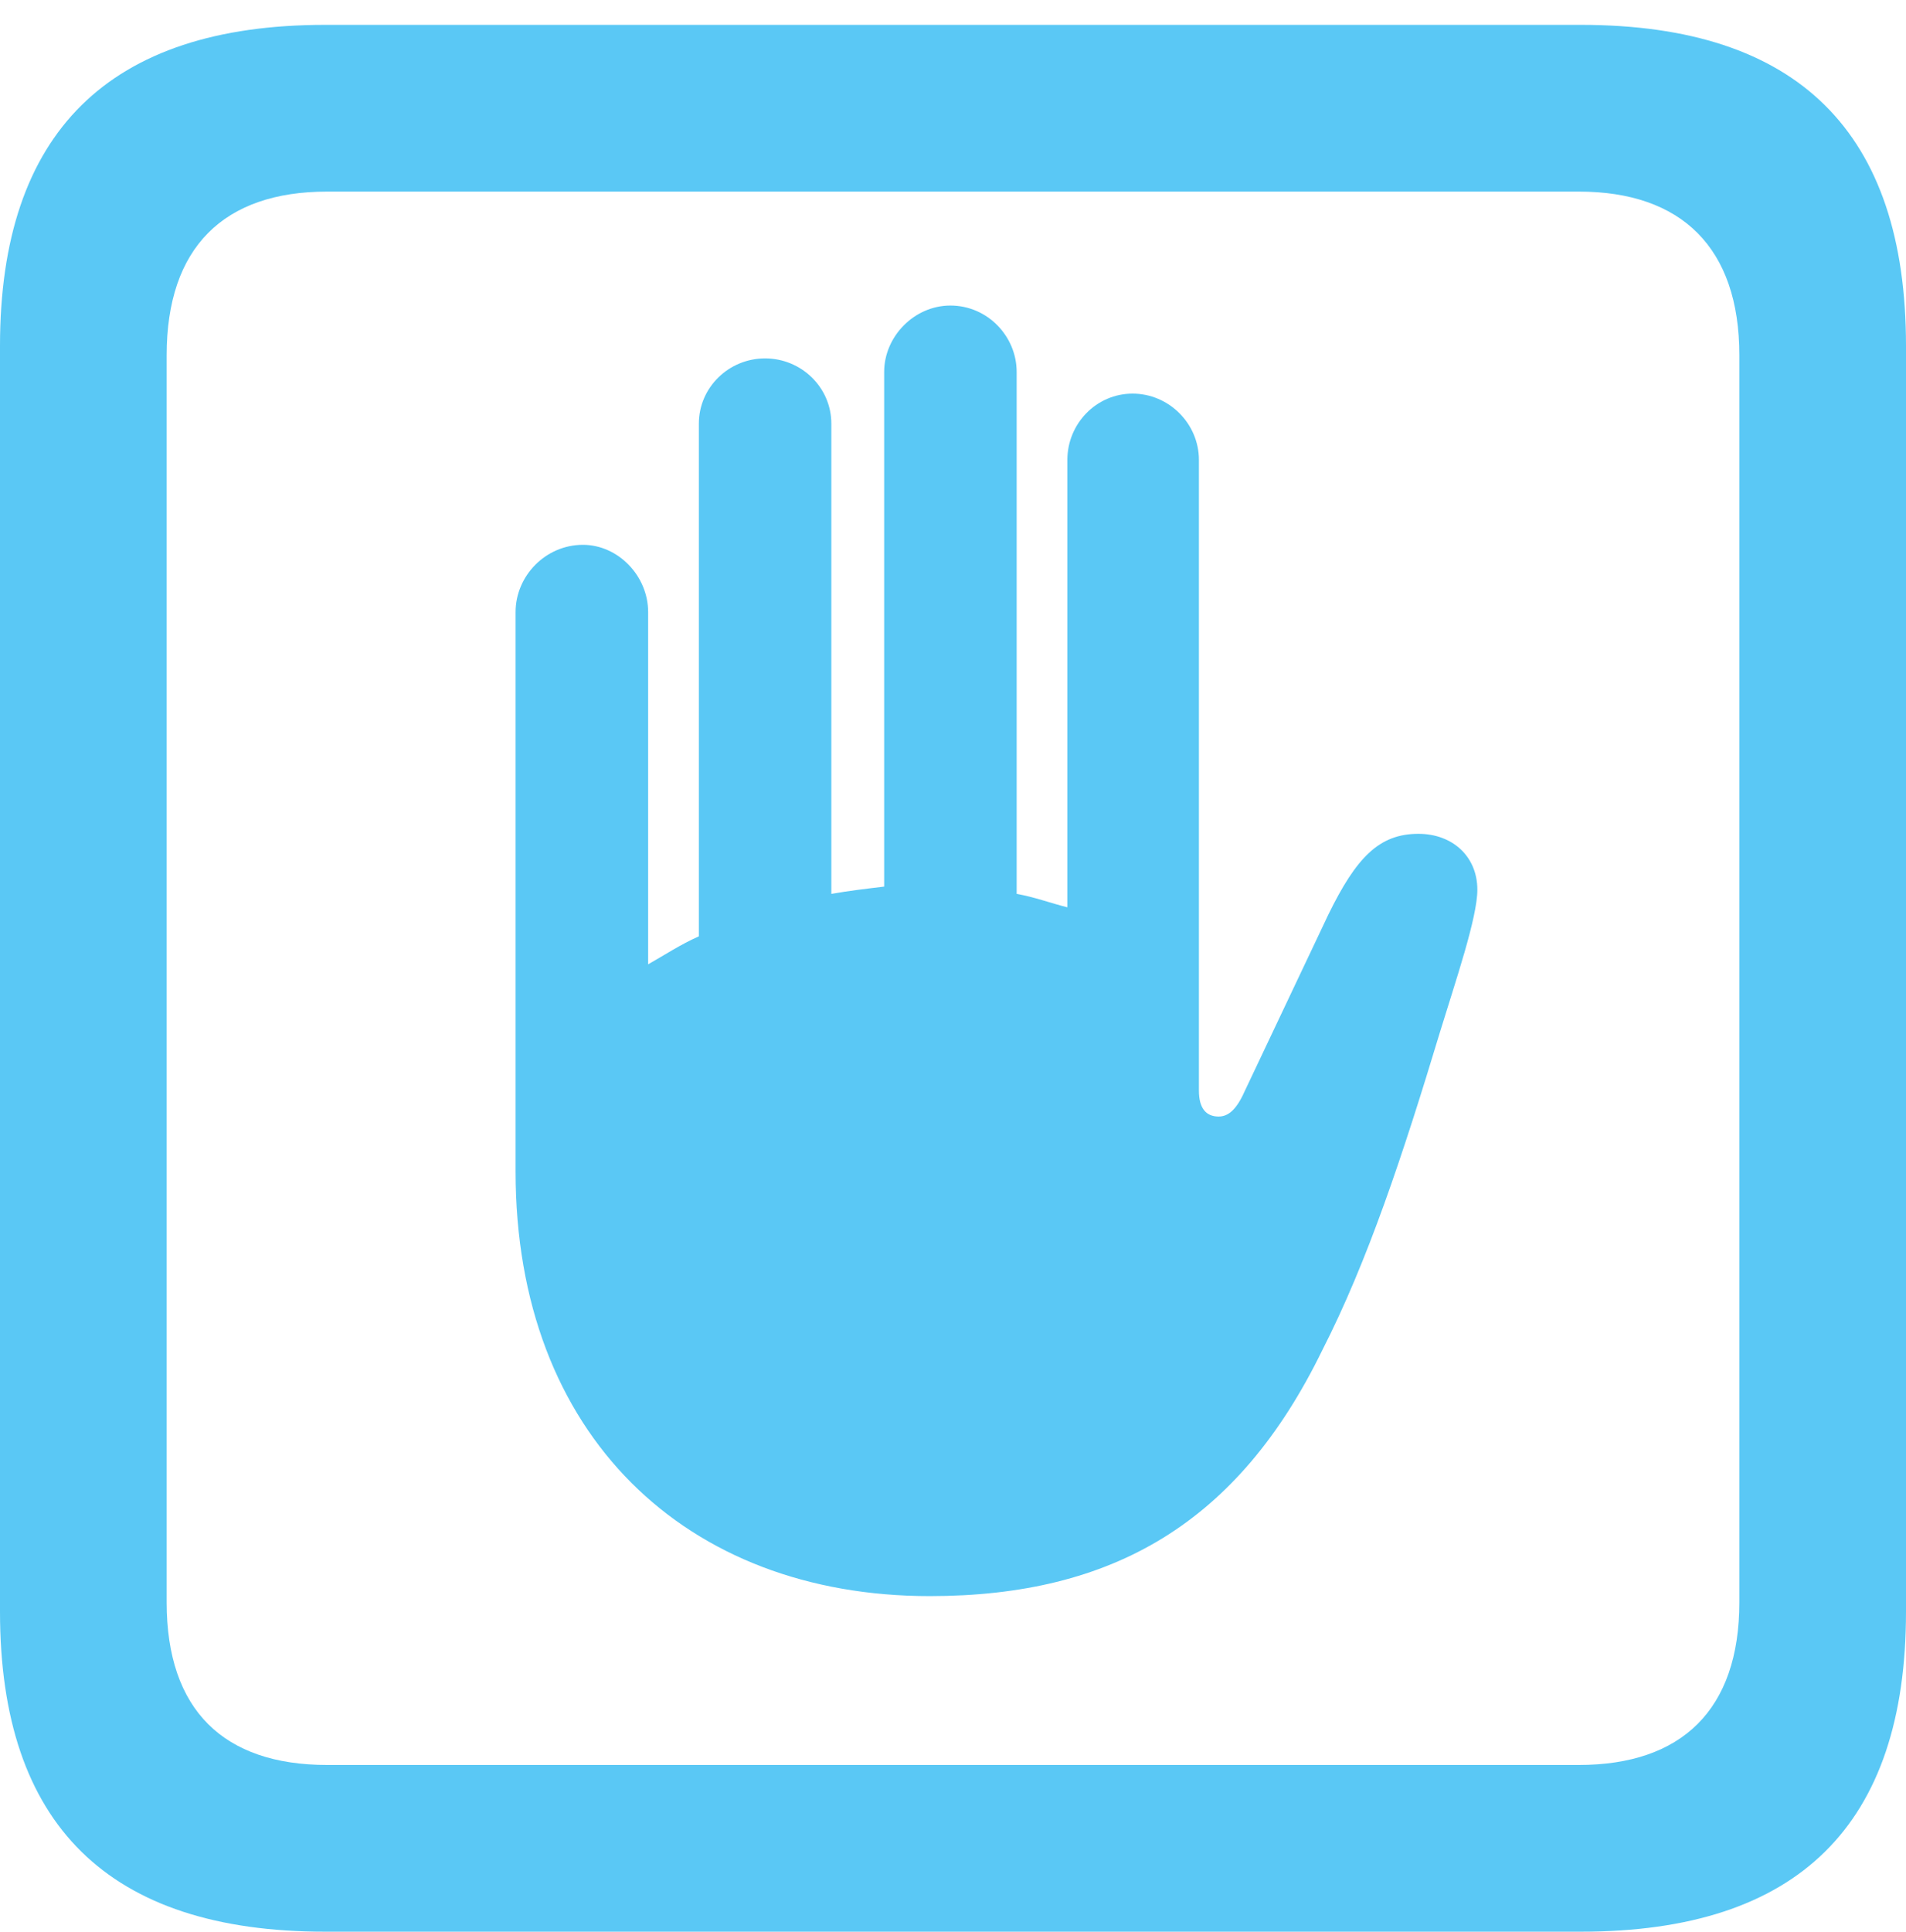 <?xml version="1.0" encoding="UTF-8"?>
<!--Generator: Apple Native CoreSVG 175.5-->
<!DOCTYPE svg
PUBLIC "-//W3C//DTD SVG 1.1//EN"
       "http://www.w3.org/Graphics/SVG/1.1/DTD/svg11.dtd">
<svg version="1.1" xmlns="http://www.w3.org/2000/svg" xmlns:xlink="http://www.w3.org/1999/xlink" width="22.473" height="22.766">
 <g>
  <rect height="22.766" opacity="0" width="22.473" x="0" y="0"/>
  <path d="M6.079 13.806C6.079 16.919 8.093 18.811 10.962 18.811C13.123 18.811 14.6 17.944 15.588 15.918C16.125 14.868 16.541 13.611 16.98 12.158C17.163 11.56 17.419 10.815 17.419 10.486C17.419 10.095 17.127 9.827 16.724 9.827C16.26 9.827 15.991 10.107 15.662 10.779L14.673 12.866C14.575 13.086 14.477 13.159 14.368 13.159C14.221 13.159 14.136 13.062 14.136 12.854L14.136 5.42C14.136 4.993 13.782 4.639 13.354 4.639C12.927 4.639 12.585 4.993 12.585 5.42L12.585 10.693C12.39 10.645 12.195 10.571 11.987 10.535L11.987 4.382C11.987 3.967 11.646 3.601 11.206 3.601C10.779 3.601 10.425 3.967 10.425 4.382L10.425 10.449C10.217 10.474 10.01 10.498 9.802 10.535L9.802 4.993C9.802 4.565 9.448 4.224 9.021 4.224C8.594 4.224 8.24 4.565 8.24 4.993L8.24 11.035C8.02 11.133 7.837 11.255 7.642 11.365L7.642 7.214C7.642 6.787 7.288 6.421 6.873 6.421C6.433 6.421 6.079 6.787 6.079 7.214ZM3.833 22.766L18.64 22.766C21.204 22.766 22.473 21.509 22.473 18.994L22.473 4.077C22.473 1.562 21.204 0.293 18.64 0.293L3.833 0.293C1.282 0.293 0 1.562 0 4.077L0 18.994C0 21.509 1.282 22.766 3.833 22.766ZM3.857 20.801C2.637 20.801 1.965 20.154 1.965 18.884L1.965 4.187C1.965 2.917 2.637 2.258 3.857 2.258L18.616 2.258C19.824 2.258 20.508 2.917 20.508 4.187L20.508 18.884C20.508 20.154 19.824 20.801 18.616 20.801Z" fill="#5ac8f5"/>
 </g>
</svg>

